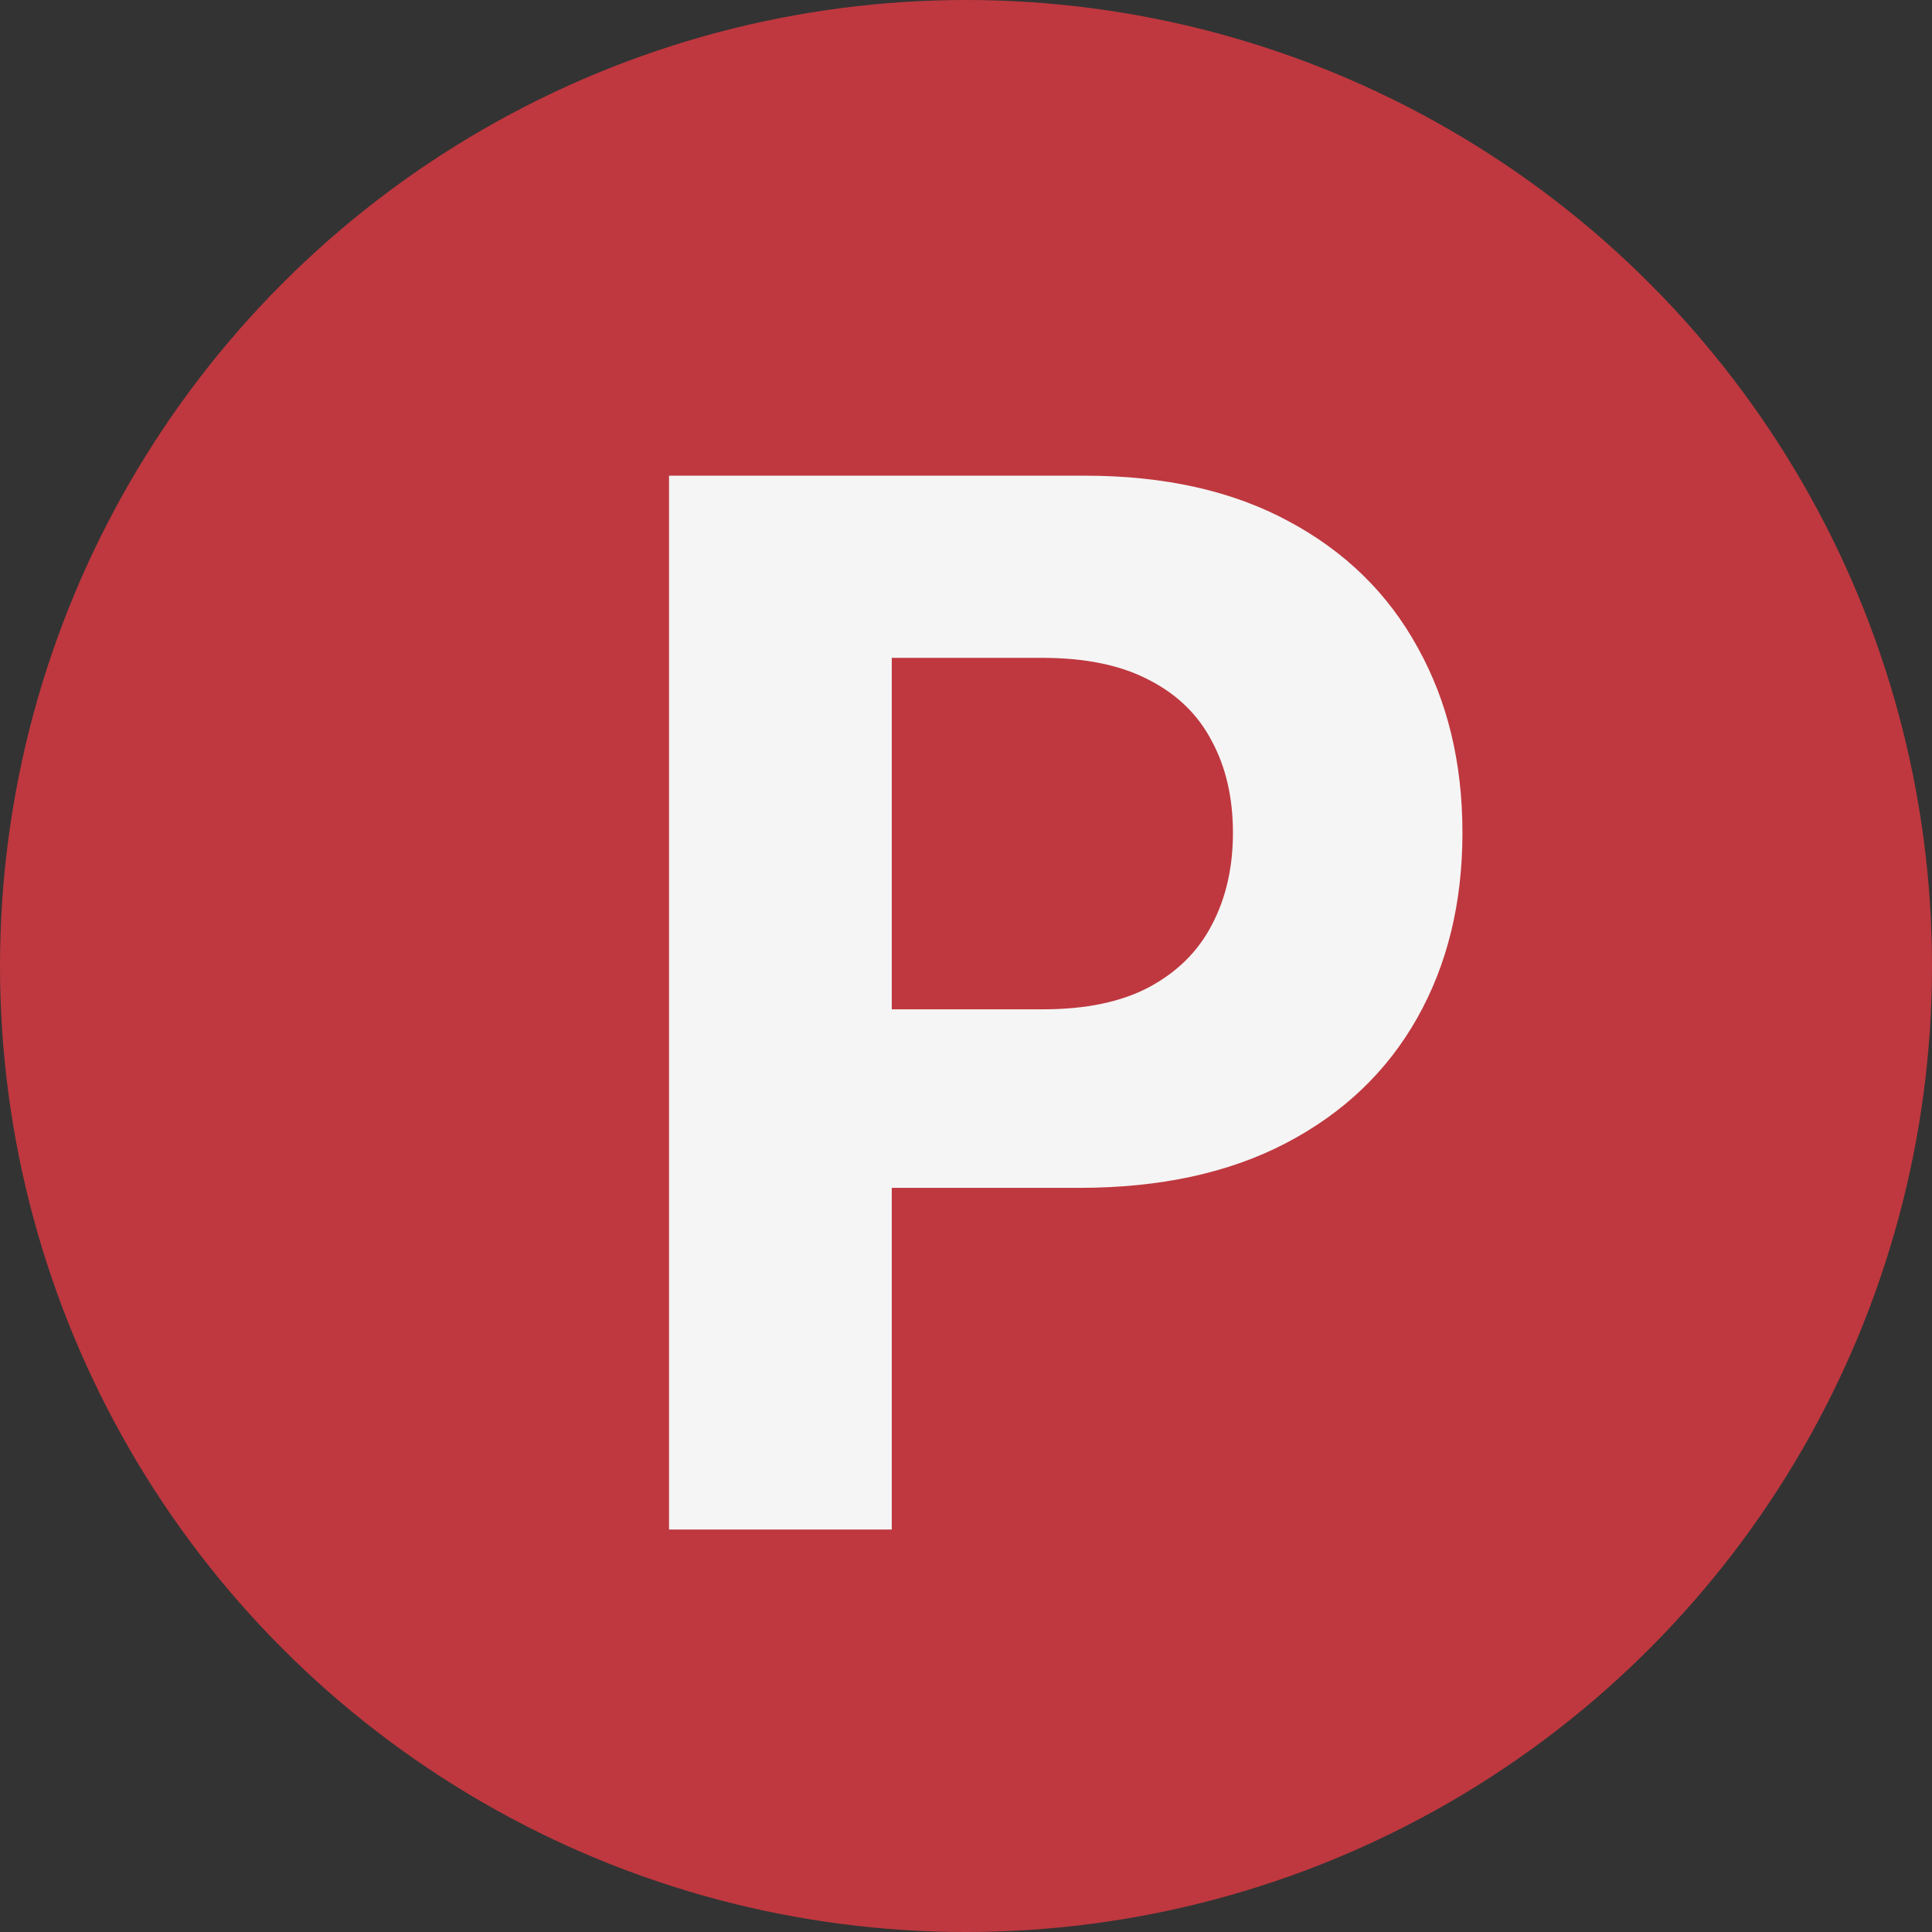 <svg width="24" height="24" viewBox="0 0 24 24" fill="none" xmlns="http://www.w3.org/2000/svg">
<rect x="0" y="0" width="24" height="24" fill="#333333" stroke="none"/>
<g clip-path="url(#clip0_9_179)">
<circle cx="12" cy="12" r="12" fill="#BF383F"/>
<path d="M8.311 19V5.909H13.475C14.468 5.909 15.314 6.099 16.013 6.478C16.712 6.853 17.245 7.375 17.611 8.044C17.982 8.709 18.167 9.476 18.167 10.345C18.167 11.214 17.98 11.982 17.605 12.646C17.23 13.311 16.686 13.829 15.975 14.2C15.267 14.57 14.411 14.756 13.405 14.756H10.113V12.538H12.958C13.49 12.538 13.929 12.446 14.274 12.263C14.624 12.075 14.884 11.818 15.054 11.489C15.229 11.157 15.316 10.776 15.316 10.345C15.316 9.911 15.229 9.531 15.054 9.207C14.884 8.879 14.624 8.626 14.274 8.447C13.925 8.263 13.482 8.172 12.945 8.172H11.078V19H8.311Z" fill="#F5F5F5"/>
</g>
<defs>
<clipPath id="clip0_9_179">
<rect width="24" height="24" fill="white"/>
</clipPath>
</defs>
</svg>
